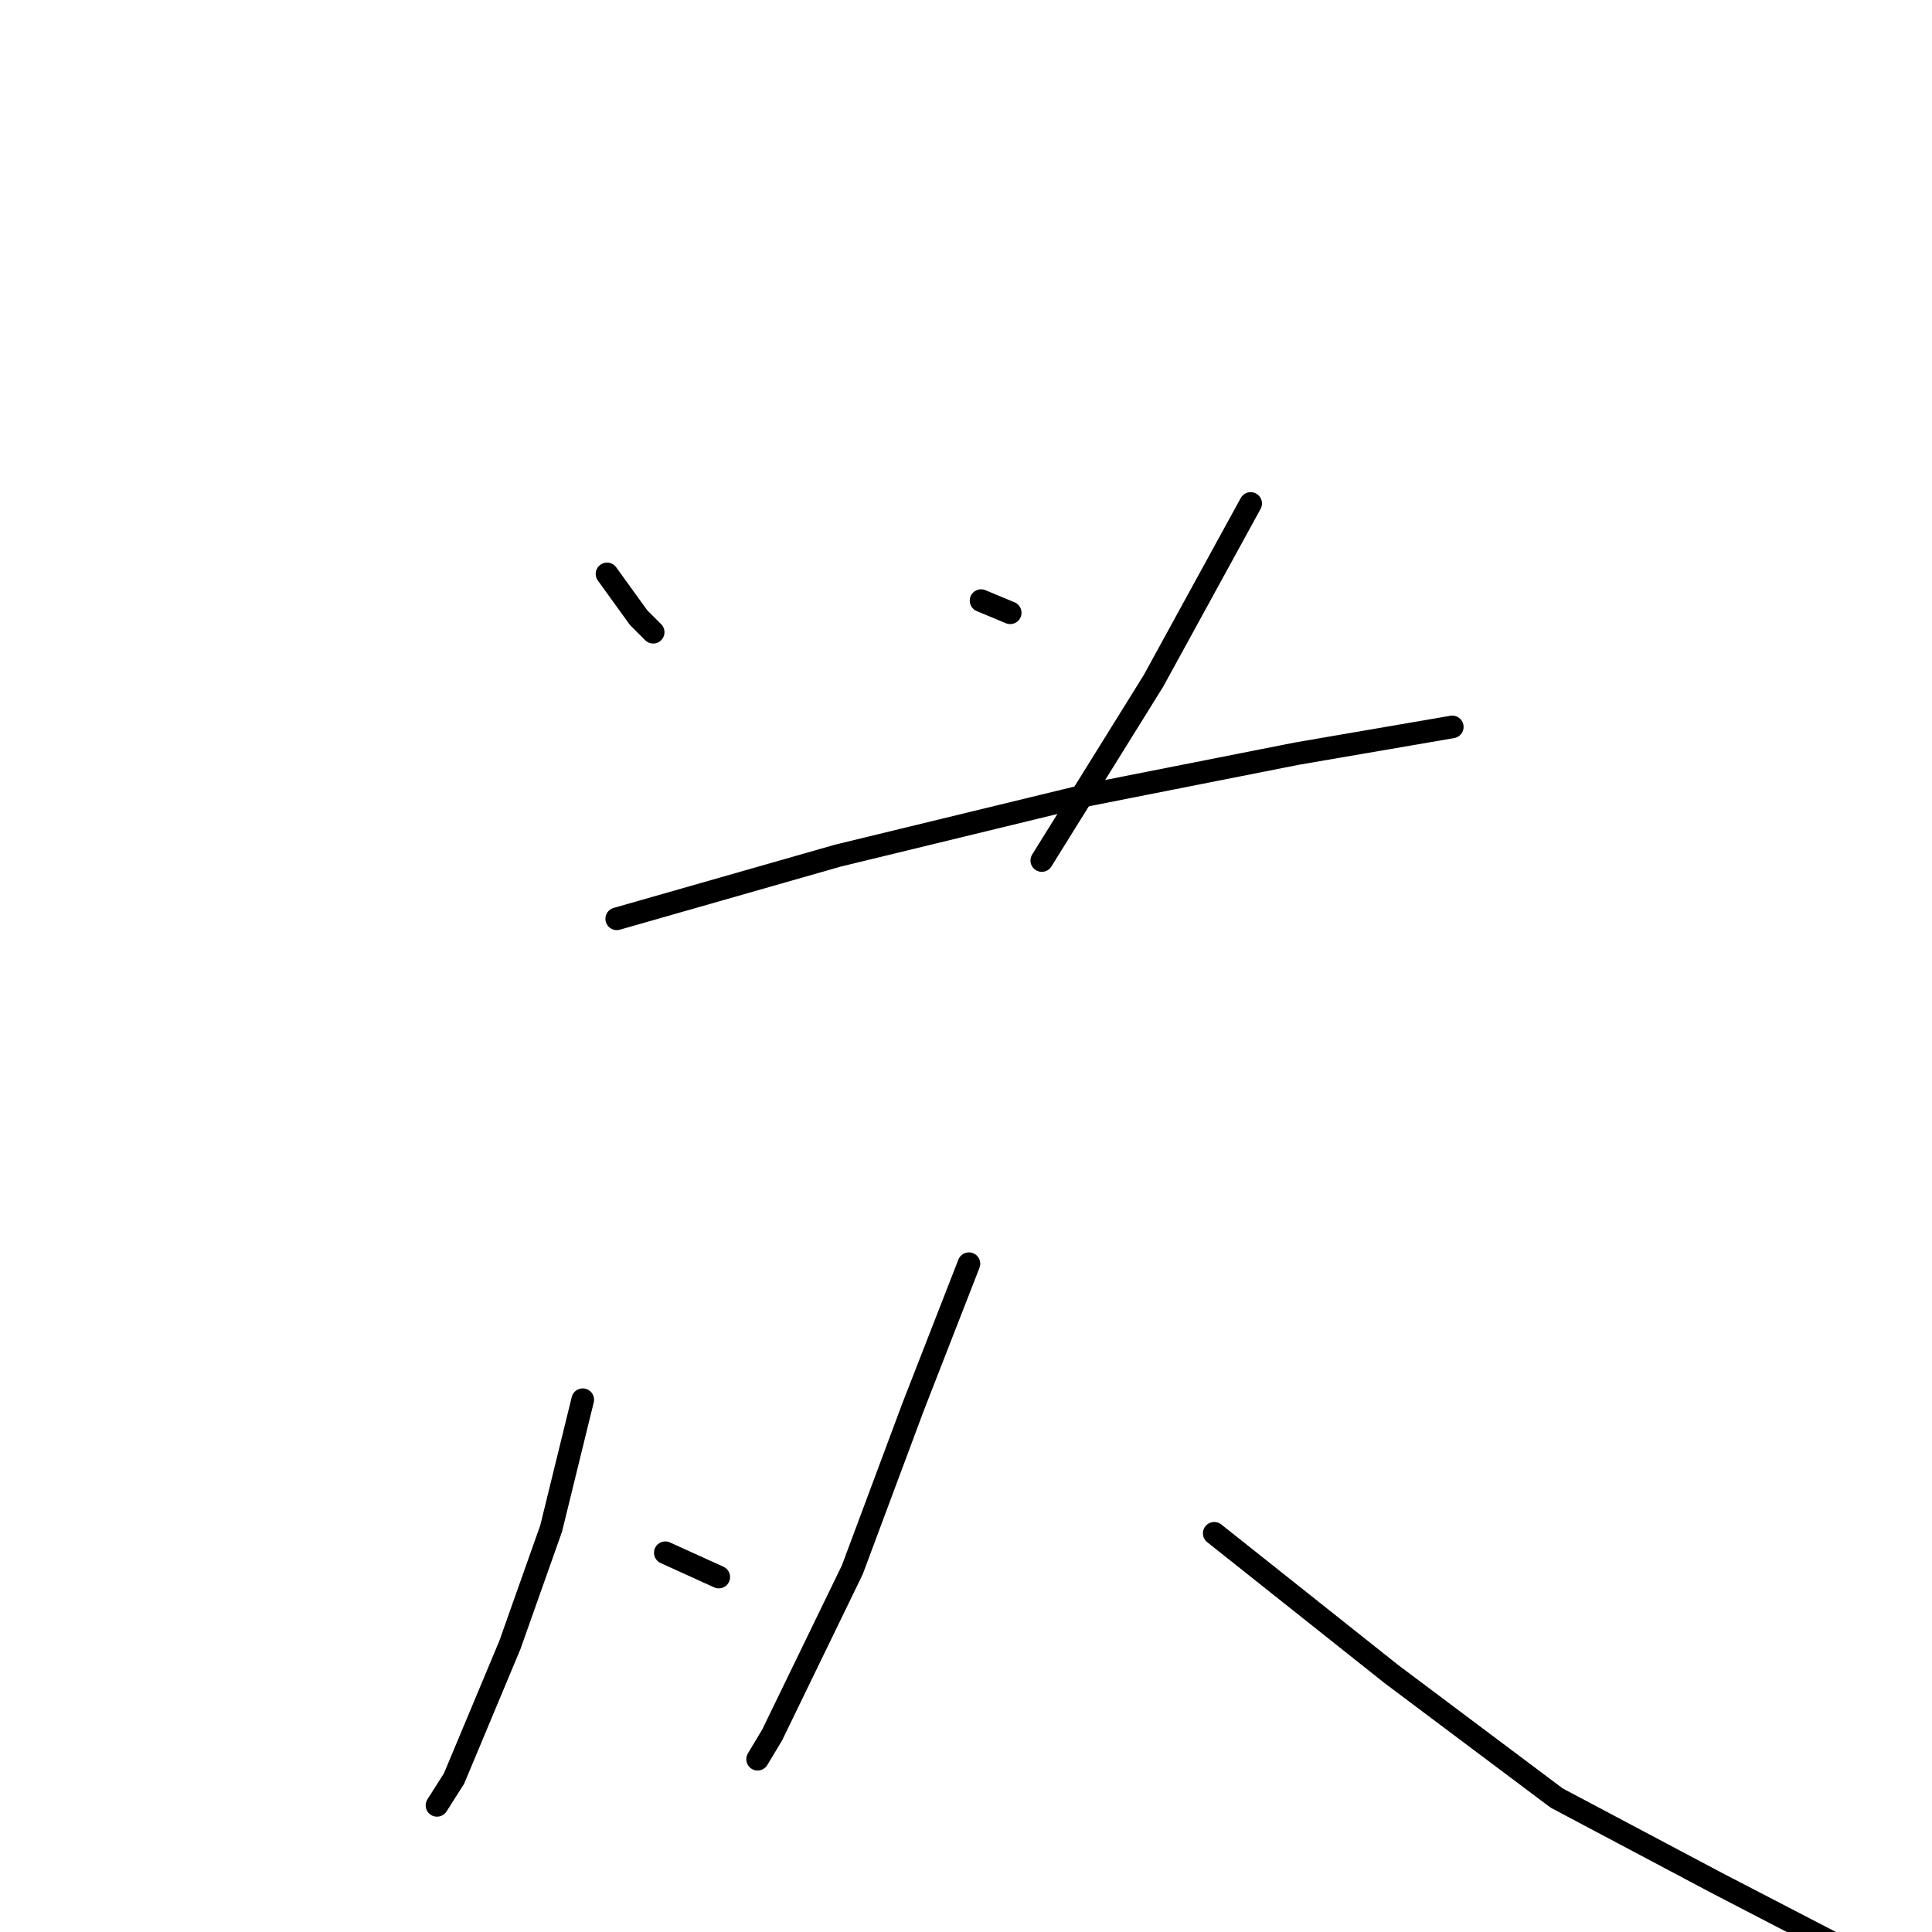 <?xml version="1.0" standalone="no"?>
    <svg width="256" height="256" xmlns="http://www.w3.org/2000/svg" version="1.1">
    <polyline stroke="black" stroke-width="3" stroke-linecap="round" fill="transparent" stroke-linejoin="round" points="80.433 76.046 84.617 81.839 86.548 83.77 86.548 83.77 " />
        <polyline stroke="black" stroke-width="3" stroke-linecap="round" fill="transparent" stroke-linejoin="round" points="129.996 79.586 133.858 81.195 133.858 81.195 " />
        <polyline stroke="black" stroke-width="3" stroke-linecap="round" fill="transparent" stroke-linejoin="round" points="165.72 66.712 152.847 90.207 138.042 114.023 138.042 114.023 " />
        <polyline stroke="black" stroke-width="3" stroke-linecap="round" fill="transparent" stroke-linejoin="round" points="81.721 121.747 111.008 113.379 144.157 105.333 171.835 99.862 192.433 96.322 192.433 96.322 " />
        <polyline stroke="black" stroke-width="3" stroke-linecap="round" fill="transparent" stroke-linejoin="round" points="77.215 185.471 73.031 202.528 67.56 217.977 60.157 235.678 57.905 239.218 57.905 239.218 " />
        <polyline stroke="black" stroke-width="3" stroke-linecap="round" fill="transparent" stroke-linejoin="round" points="88.157 205.747 95.238 208.965 95.238 208.965 " />
        <polyline stroke="black" stroke-width="3" stroke-linecap="round" fill="transparent" stroke-linejoin="round" points="128.387 167.448 120.985 186.436 112.939 208 102.318 229.885 100.387 233.103 100.387 233.103 " />
        <polyline stroke="black" stroke-width="3" stroke-linecap="round" fill="transparent" stroke-linejoin="round" points="160.893 203.172 184.387 221.839 206.272 238.252 227.514 249.517 244.893 258.528 249.399 260.137 249.399 260.137 " />
        </svg>